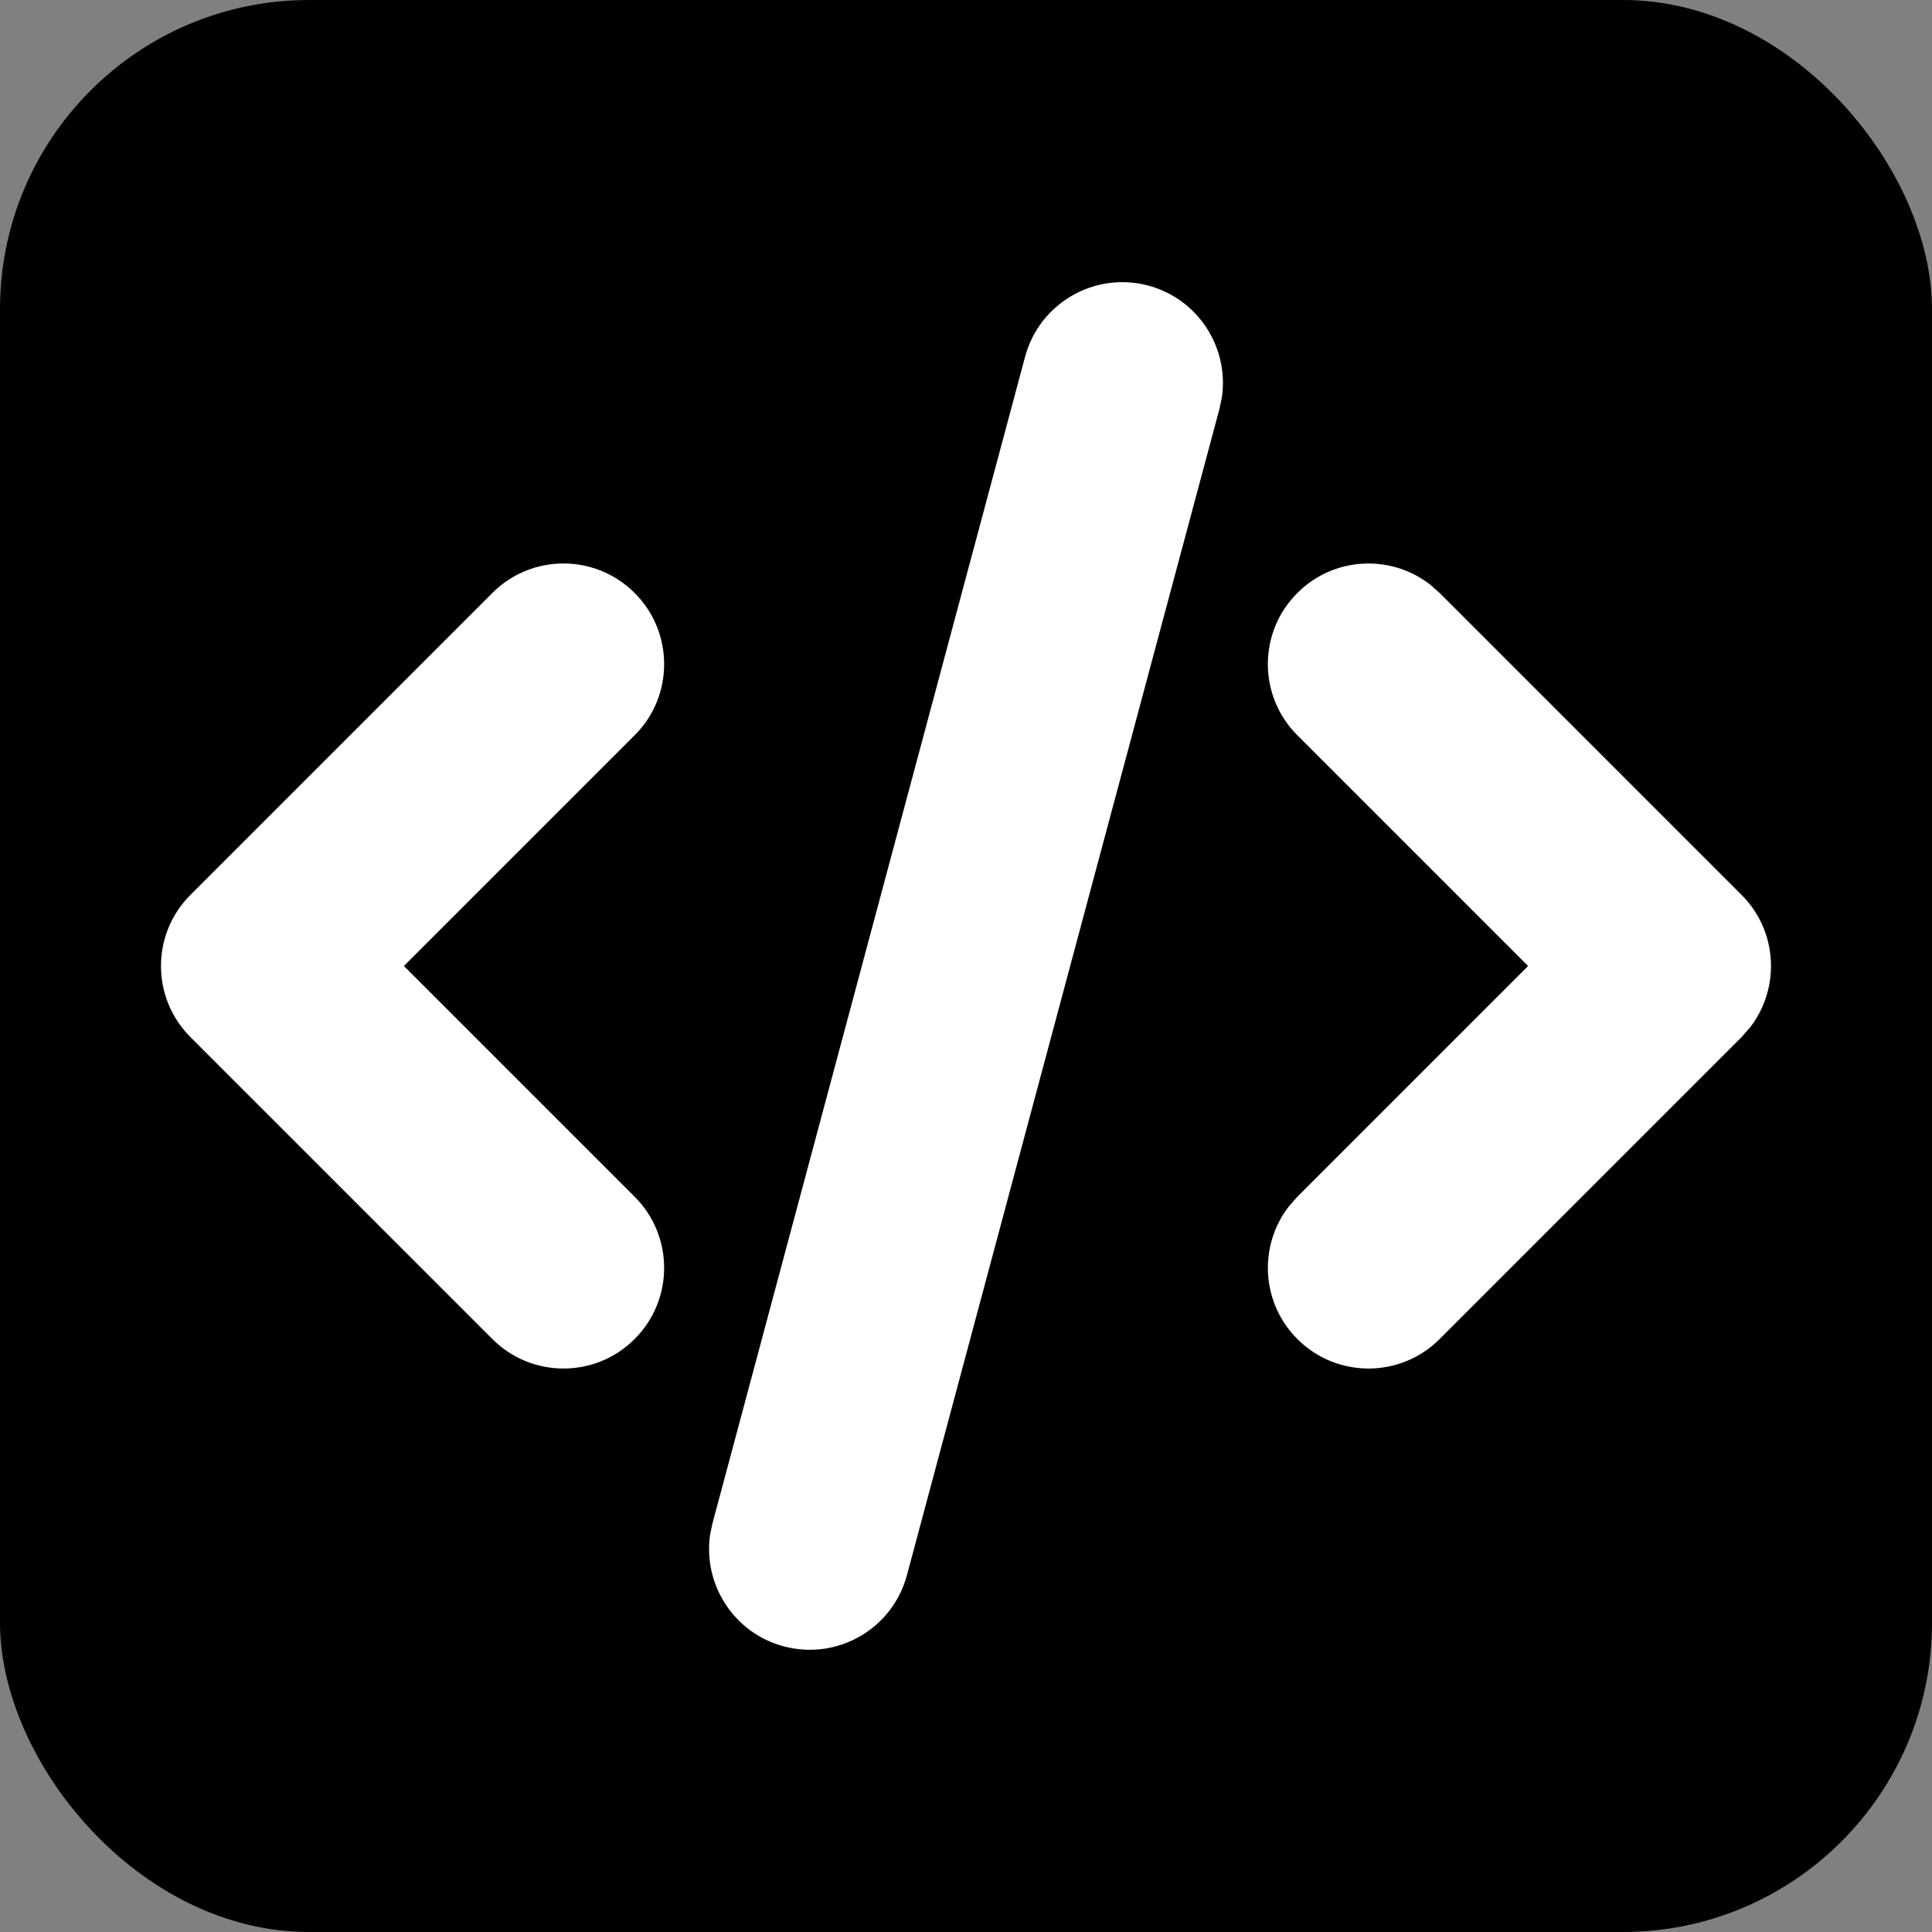 <!DOCTYPE svg PUBLIC "-//W3C//DTD SVG 1.1//EN" "http://www.w3.org/Graphics/SVG/1.1/DTD/svg11.dtd">
<!-- Uploaded to: SVG Repo, www.svgrepo.com, Transformed by: SVG Repo Mixer Tools -->
<svg width="800px" height="800px" viewBox="-1.6 -1.6 19.20 19.20" xmlns="http://www.w3.org/2000/svg" fill="#ffffff" stroke="#ffffff" stroke-width="0">
<rect x="-1.6" y="-1.6" width="19.20" height="19.20" fill="#808080" stroke="none"/>
<g id="SVGRepo_bgCarrier" stroke-width="0">
<rect x="-1.6" y="-1.6" width="19.20" height="19.20" rx="3.072" fill="#000000" strokewidth="0"/>
</g>
<g id="SVGRepo_tracerCarrier" stroke-linecap="round" stroke-linejoin="round"/>
<g id="SVGRepo_iconCarrier"> <path fill="#ffffff" d="M9.812,1.238 C10.307,1.371 10.615,1.853 10.543,2.349 L10.519,2.463 L7.413,14.054 C7.27,14.588 6.722,14.904 6.188,14.761 C5.693,14.629 5.385,14.146 5.457,13.651 L5.481,13.537 L8.587,1.946 C8.73,1.412 9.278,1.096 9.812,1.238 Z M4.707,4.293 C5.098,4.683 5.098,5.317 4.707,5.707 L2.414,8 L4.707,10.293 C5.098,10.683 5.098,11.317 4.707,11.707 C4.317,12.098 3.683,12.098 3.293,11.707 L0.293,8.707 C-0.098,8.317 -0.098,7.683 0.293,7.293 L3.293,4.293 C3.683,3.902 4.317,3.902 4.707,4.293 Z M11.293,4.293 C11.653,3.932 12.221,3.905 12.613,4.21 L12.707,4.293 L15.707,7.293 C16.068,7.653 16.095,8.221 15.79,8.613 L15.707,8.707 L12.707,11.707 C12.317,12.098 11.683,12.098 11.293,11.707 C10.932,11.347 10.905,10.779 11.21,10.387 L11.293,10.293 L13.586,8 L11.293,5.707 C10.902,5.317 10.902,4.683 11.293,4.293 Z"/> </g>
</svg>